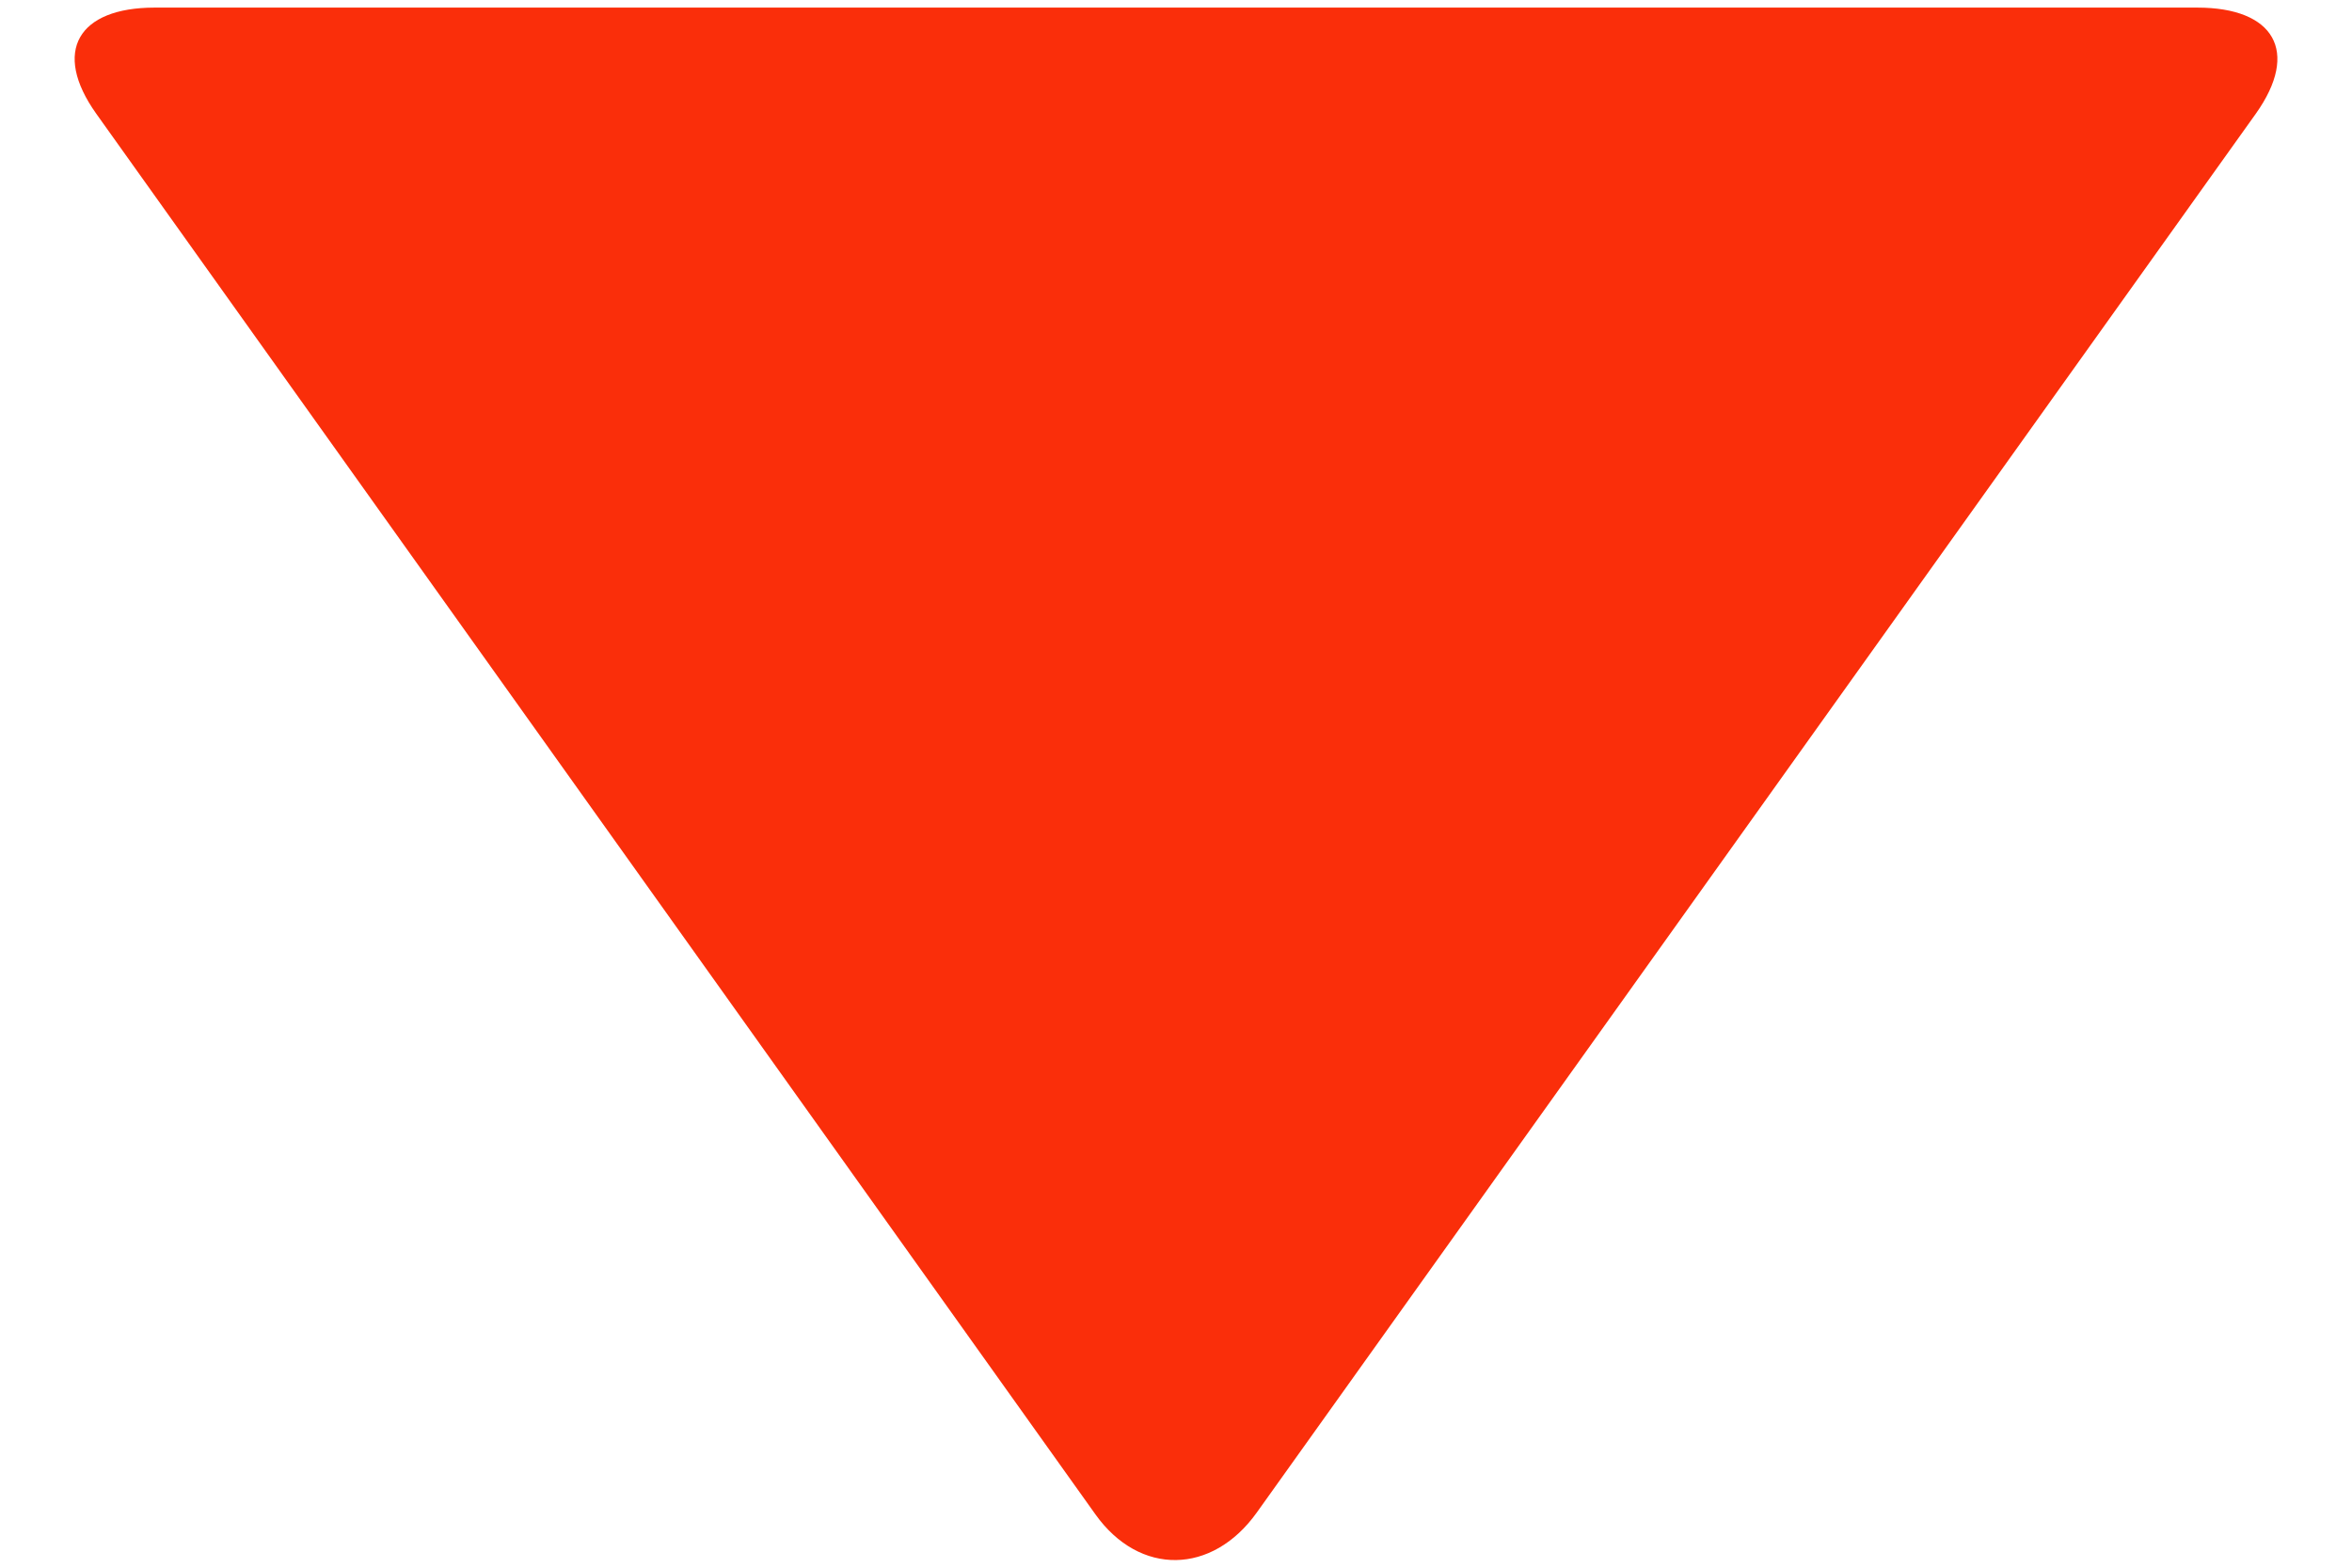 <svg width="30px" height="20px" viewBox="0 0 30 20" version="1.1" xmlns="http://www.w3.org/2000/svg" xmlns:xlink="http://www.w3.org/1999/xlink">
    <g id="Financiamiento" stroke="none" stroke-width="1" fill="none" fill-rule="evenodd">
        <g id="Mobile-Financiamiento" transform="translate(-173, -924)">
            <g id="icon/arrow-right-copy" transform="translate(163, 909)">
                <polygon id="Fill-1" points="0 50 50 50 50 0 0 0"></polygon>
                <path d="M34.318,26.029 L16.451,38.772 C15.655,39.339 15.097,39.003 15.097,38.028 L15.097,11.972 C15.097,10.996 15.655,10.661 16.451,11.227 L34.297,23.97 C35.09,24.536 35.112,25.464 34.318,26.029" id="Fill-2" fill="#FA2E0A" transform="translate(25, 25) rotate(90) translate(-25, -25) "></path>
            </g>
        </g>
    </g>
</svg>